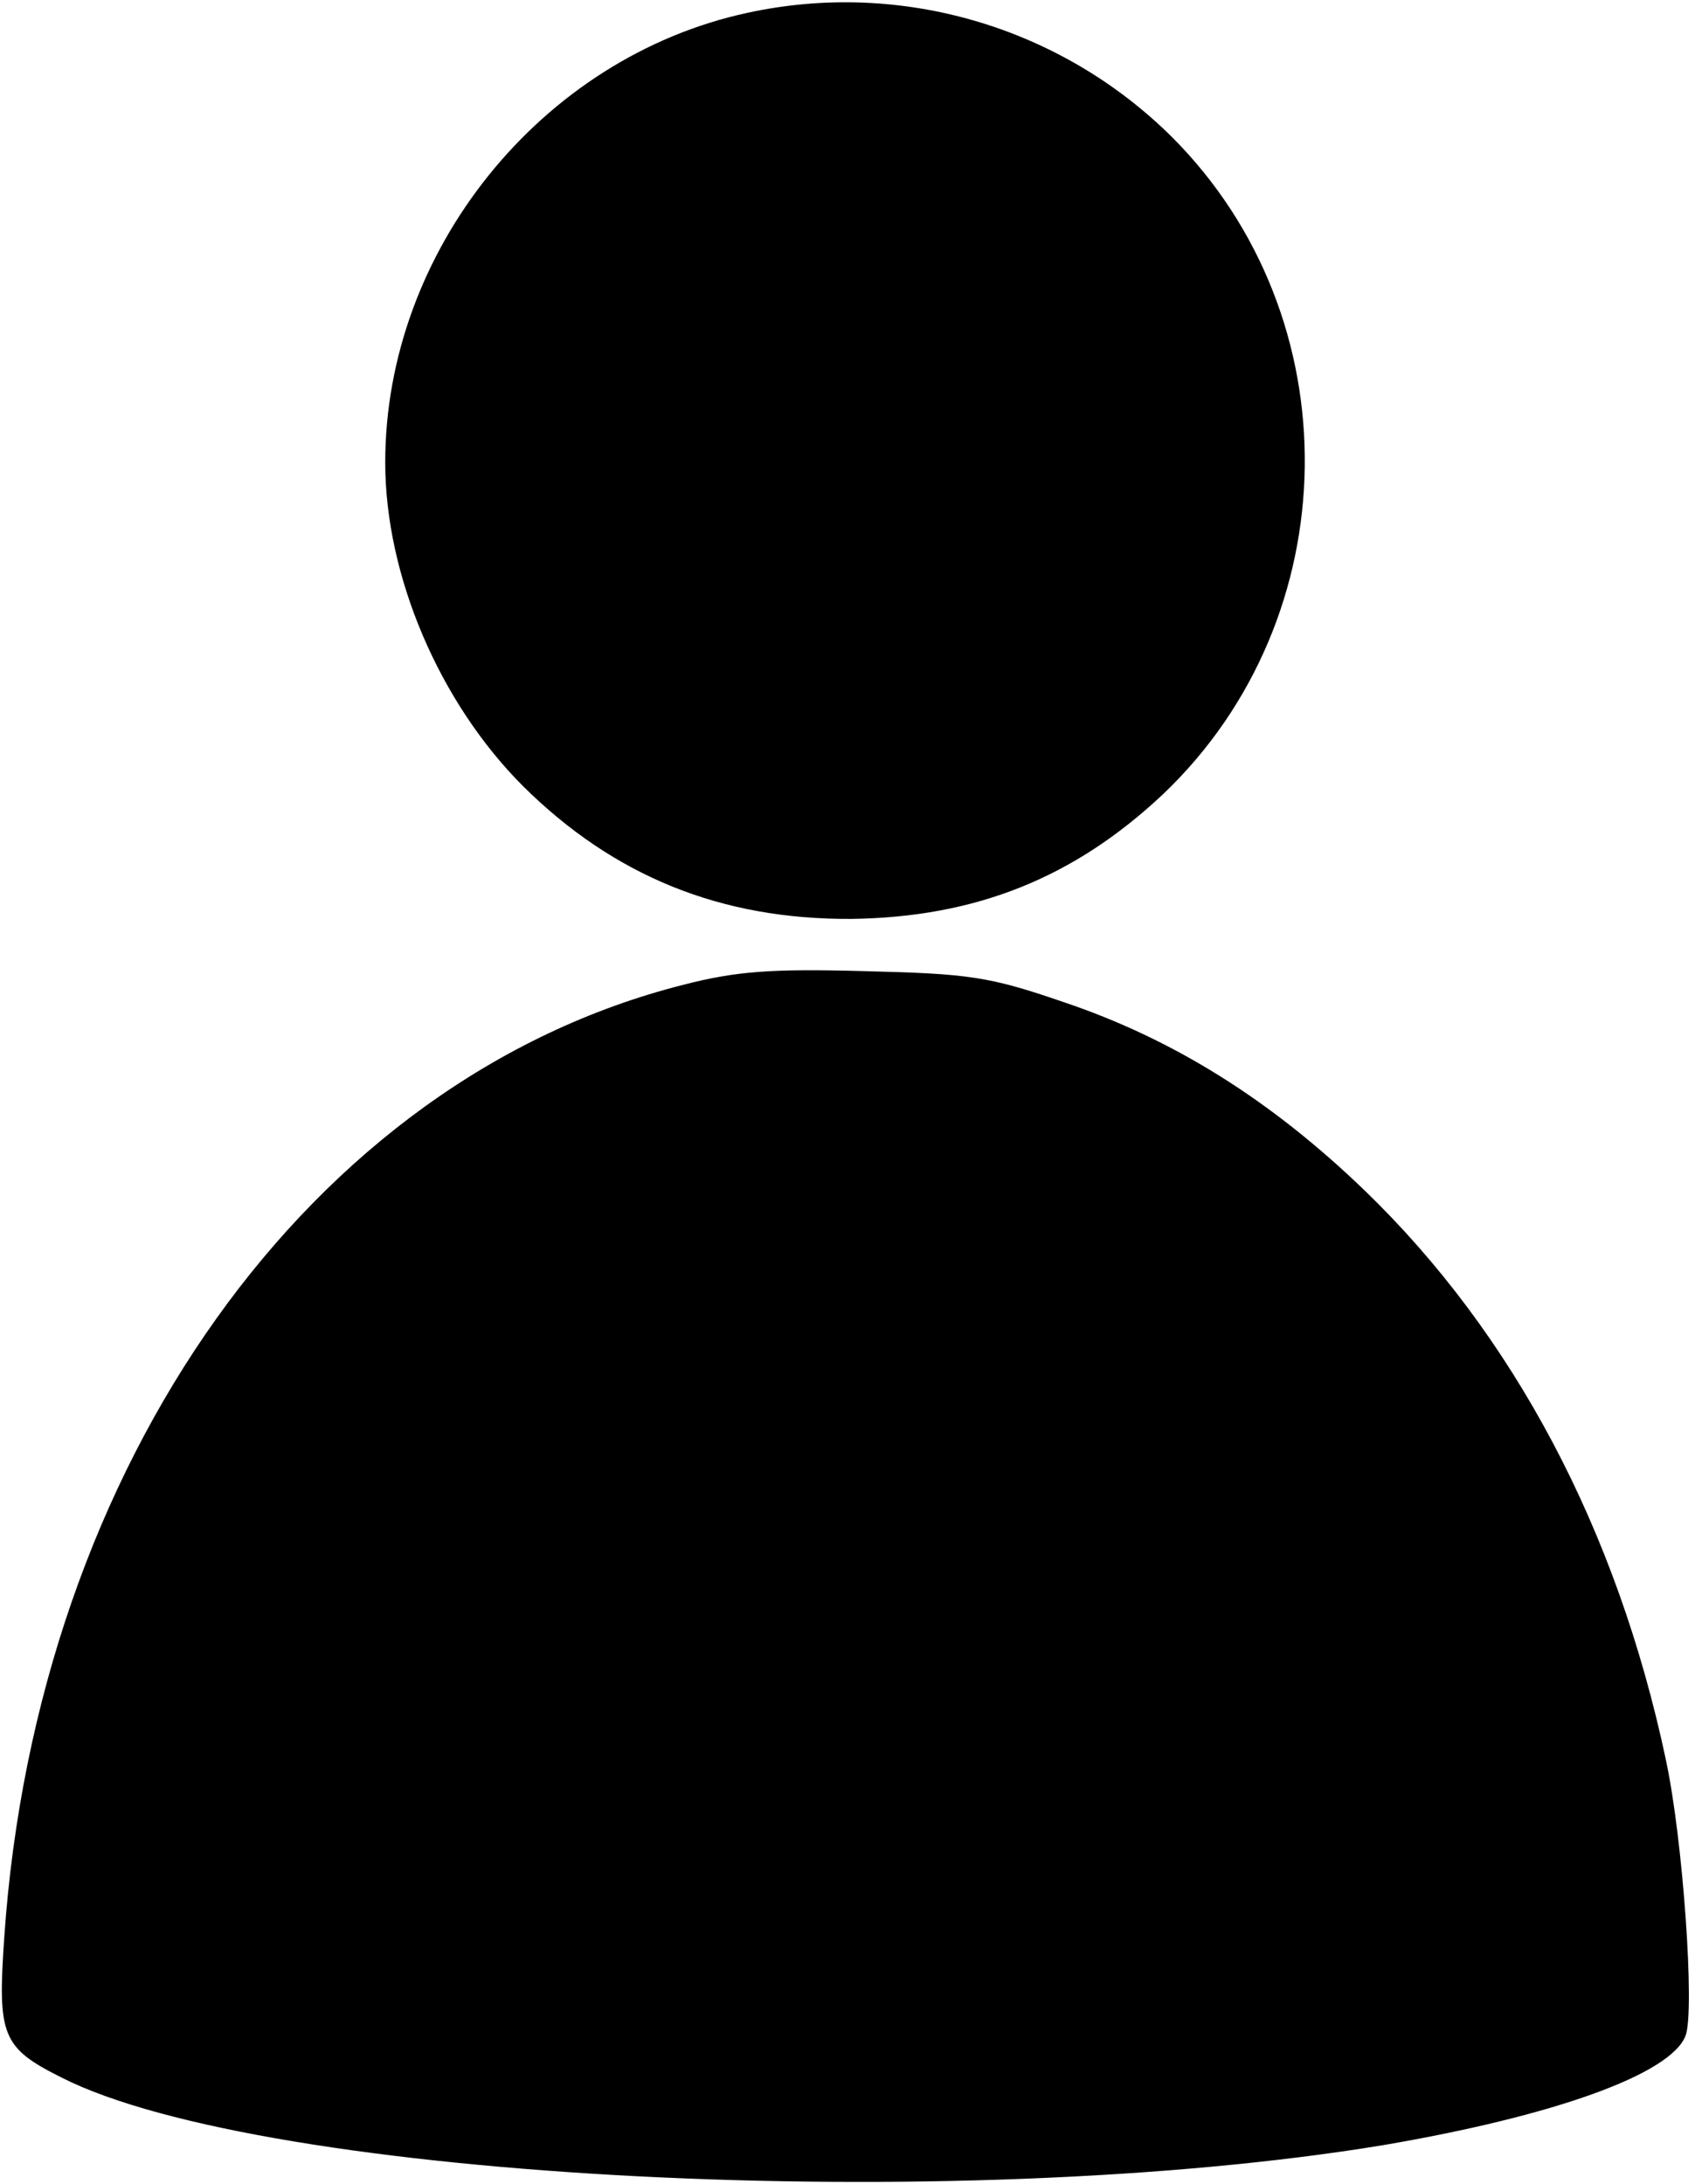 <?xml version="1.0" standalone="no"?>
<!DOCTYPE svg PUBLIC "-//W3C//DTD SVG 20010904//EN"
 "http://www.w3.org/TR/2001/REC-SVG-20010904/DTD/svg10.dtd">
<svg version="1.0" xmlns="http://www.w3.org/2000/svg"
 width="198pt" height="255pt" viewBox="0 0 198 255"
 preserveAspectRatio="xMidYMid meet">
<g transform="translate(0,255) scale(0.1,-0.1)"
fill="#000000" stroke="none">
<path d="M873 2535 c-241 -52 -423 -278 -423 -525 0 -132 63 -280 161 -378
106 -105 231 -156 384 -155 145 2 260 48 364 146 216 206 221 556 10 767 -130
129 -317 184 -496 145z"/>
<path d="M798 1400 c-435 -110 -755 -559 -793 -1112 -8 -115 -3 -129 67 -164
237 -120 1044 -161 1543 -79 200 34 337 83 354 128 11 29 -3 229 -23 322 -57
269 -178 497 -352 665 -110 106 -224 177 -352 220 -87 30 -111 33 -232 36
-109 3 -150 0 -212 -16z"/>
</g>
</svg>
